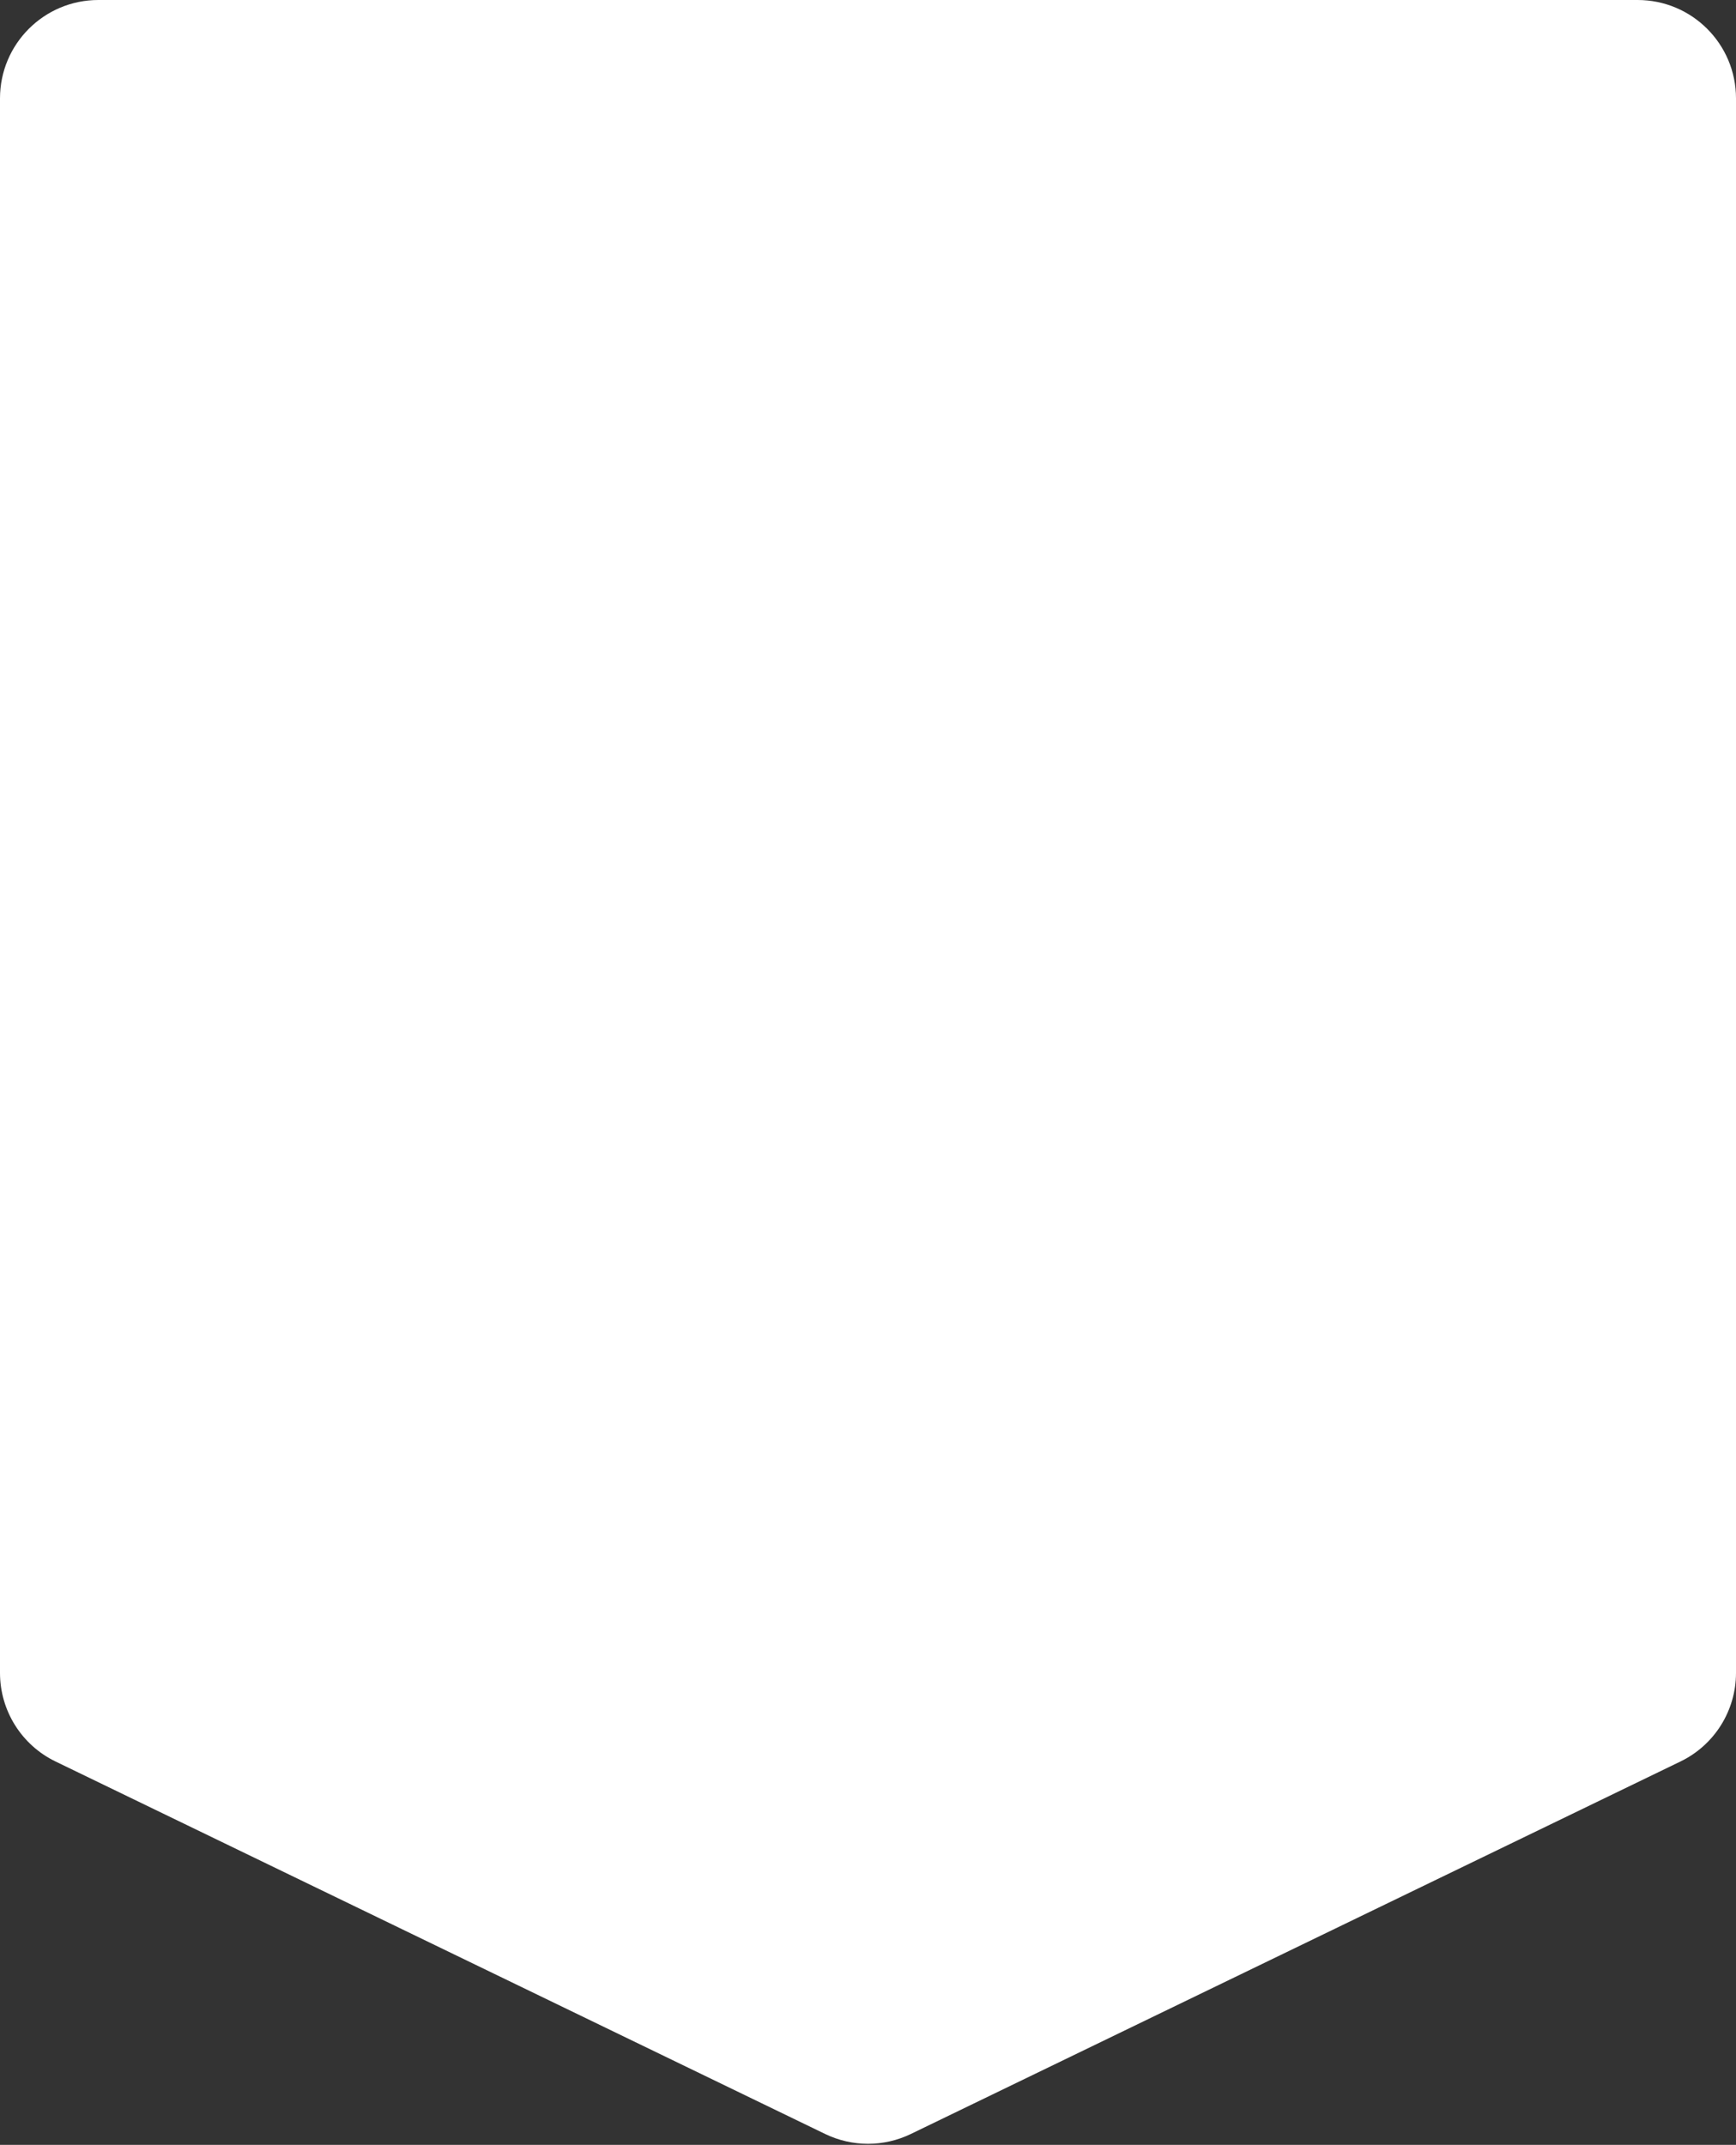<svg width="353" height="436" viewBox="0 0 353 436" fill="none" xmlns="http://www.w3.org/2000/svg">
<rect x="0" y="0" width="353" height="436" fill="#333333" stroke="none"/>
<path d="M0 20C0 8.954 8.954 0 20 0H333C344.046 0 353 8.954 353 20V340.062C353 347.732 348.614 354.726 341.711 358.066L185.211 433.786C179.709 436.448 173.291 436.448 167.789 433.786L11.289 358.066C4.386 354.726 0 347.732 0 340.062V20Z" fill="white"/>
</svg>
